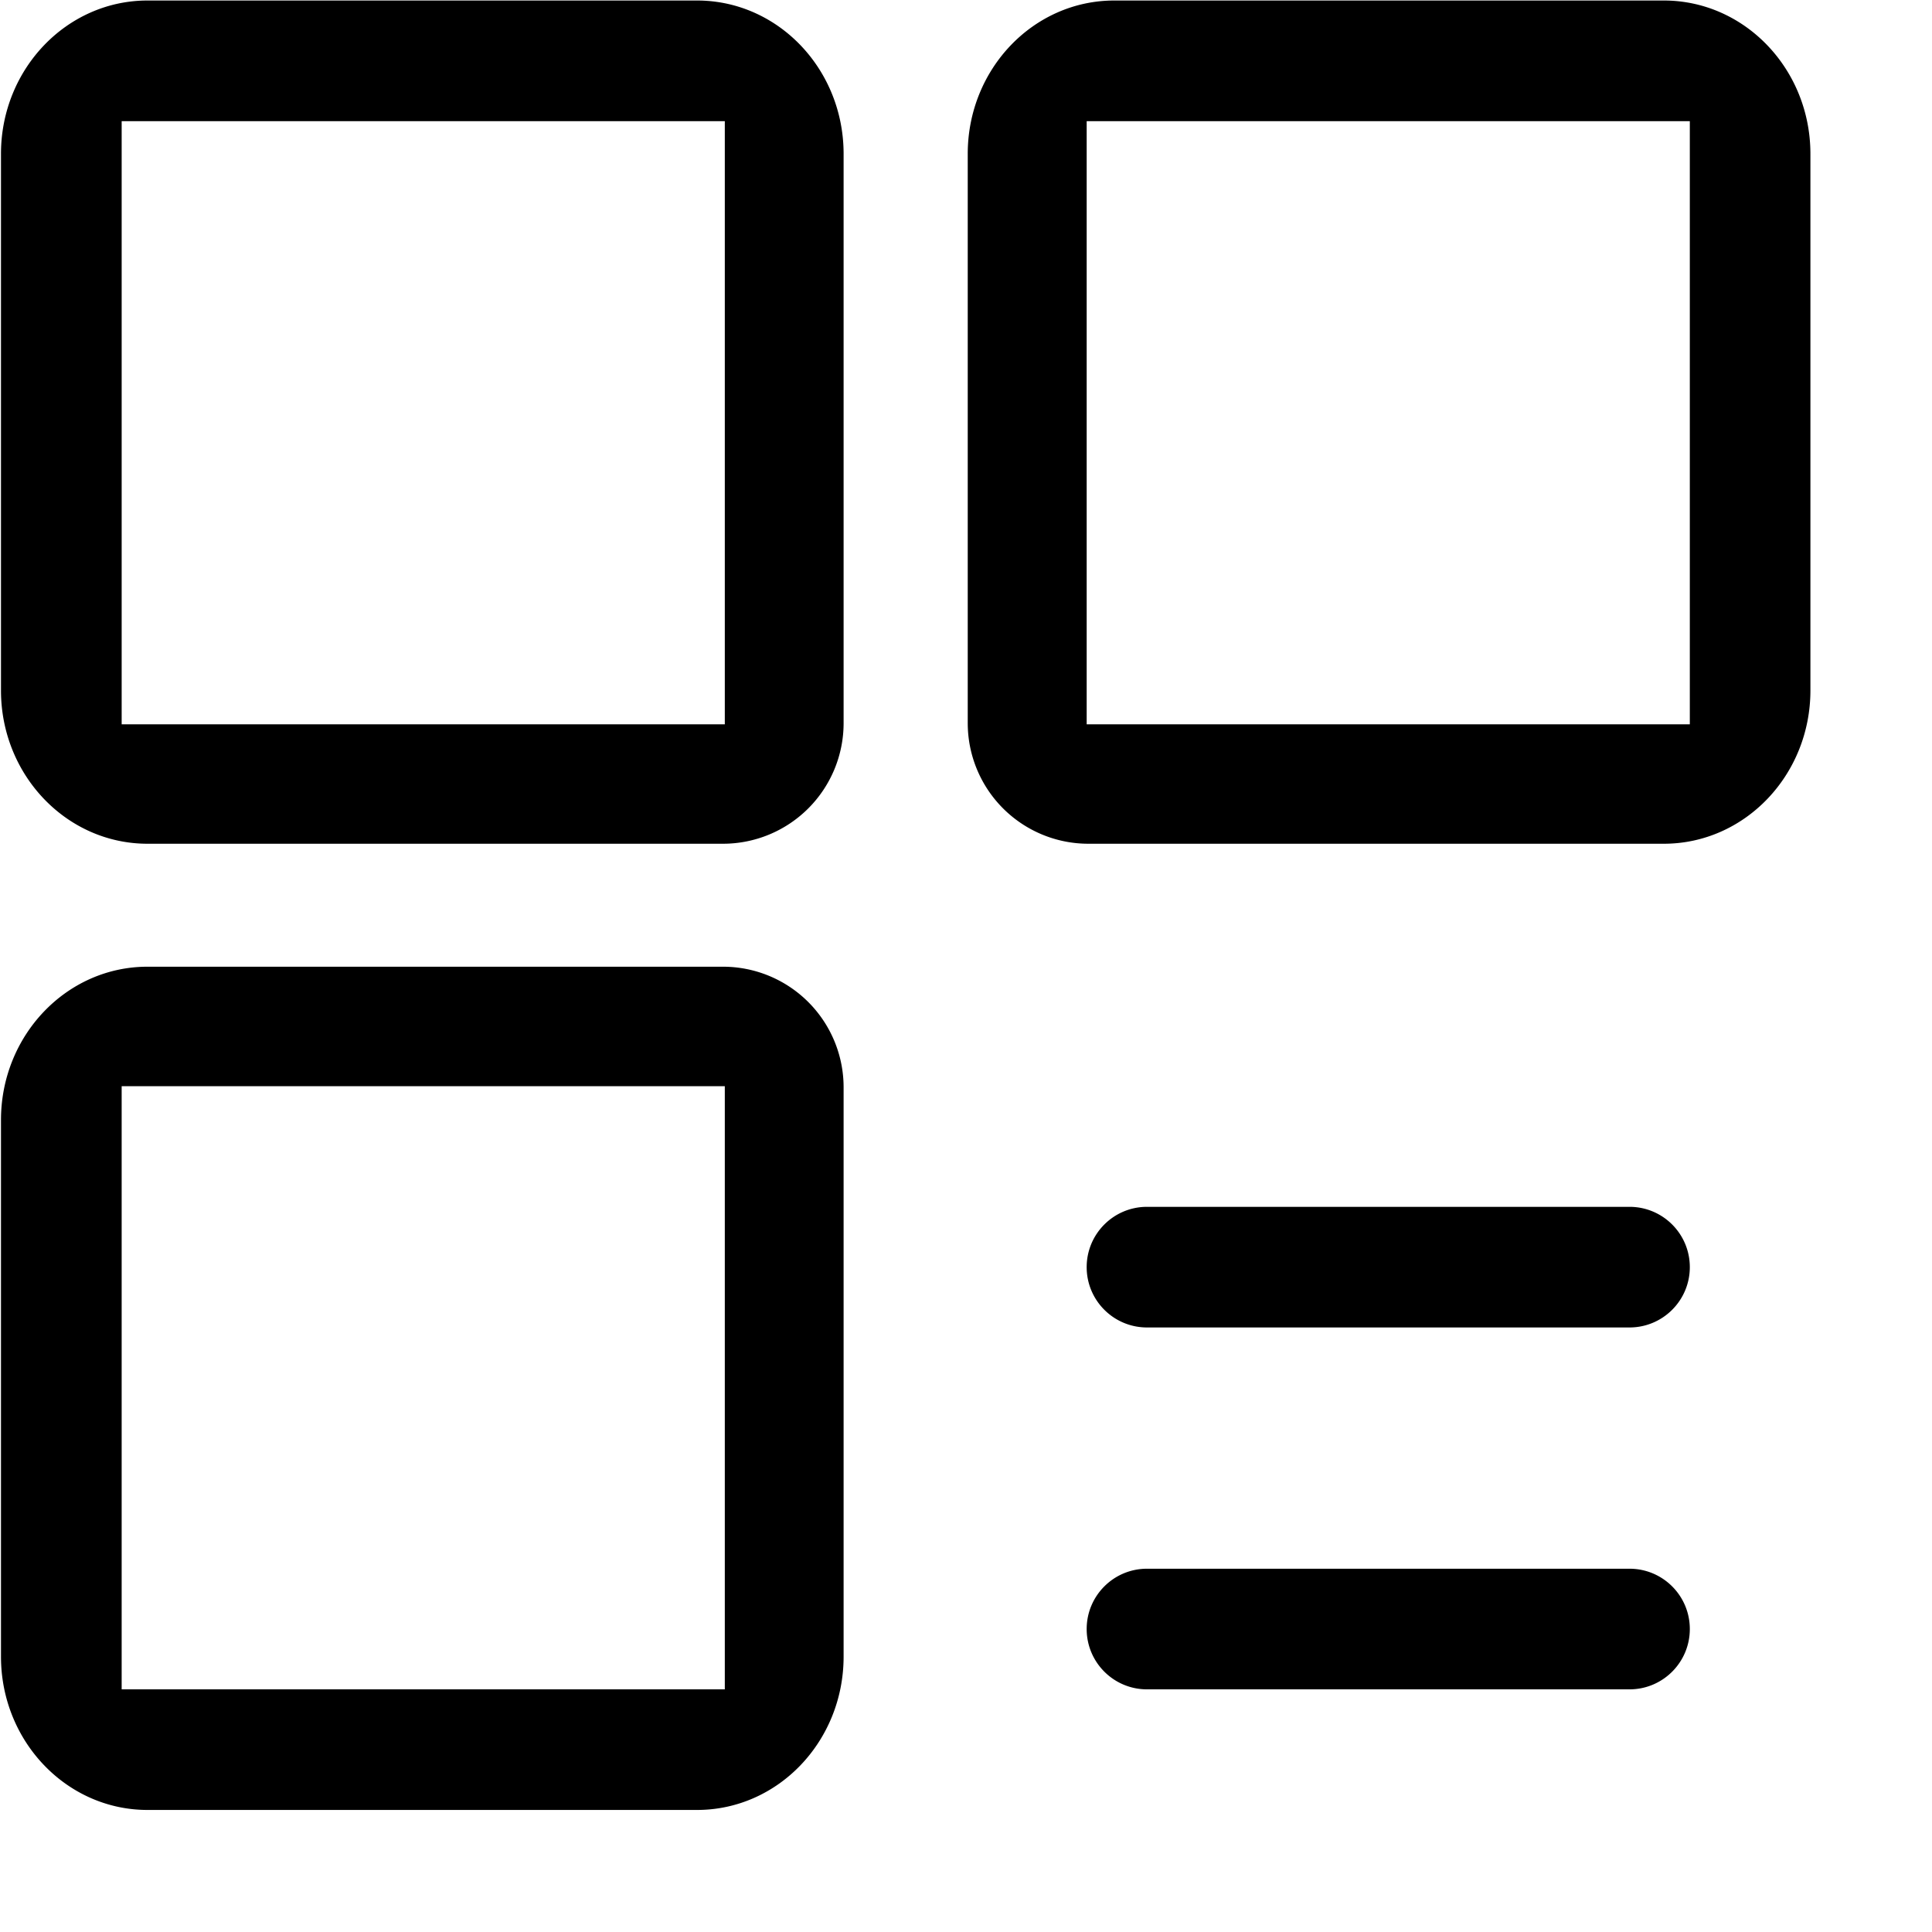 <svg xmlns="http://www.w3.org/2000/svg" viewBox="0 0 1024 1024"><defs><style/></defs><path d="M895.64 383.905H575.961V64.227h319.677v319.678zM881.867.272H590.596c-42.92 0-77.675 36.386-77.675 81.275v301.717A63.938 63.938 0 00576.86 447.2h305.009c42.862 0 77.688-36.38 77.688-81.268V81.547c0-44.889-34.826-81.275-77.688-81.275m-18.196 831.182H607.929c-17.658 0-31.968 14.308-31.968 31.968 0 17.652 14.31 31.968 31.968 31.968h255.743c17.658 0 31.967-14.316 31.967-31.968 0-17.66-14.309-31.968-31.968-31.968m0-191.807H607.93c-17.66 0-31.97 14.308-31.97 31.968 0 17.652 14.31 31.968 31.97 31.968h255.742c17.658 0 31.967-14.316 31.967-31.968 0-17.66-14.309-31.968-31.968-31.968m-479.51-255.742H64.485V64.227h319.678v319.678zM369.457.272H78.166C35.31.272.52 36.658.52 81.547v284.386c0 44.889 34.789 81.268 77.645 81.268h305.028a63.938 63.938 0 0063.937-63.937V81.547c0-44.889-34.756-81.275-77.675-81.275m14.706 895.118H64.484V575.712h319.678V895.39zM.522 593.65v284.393c0 44.876 34.8 81.268 77.644 81.268h291.29c42.92 0 77.674-36.392 77.674-81.268v-301.73a63.938 63.938 0 00-63.937-63.937H78.167C35.31 512.377.522 548.762.522 593.65"/></svg>